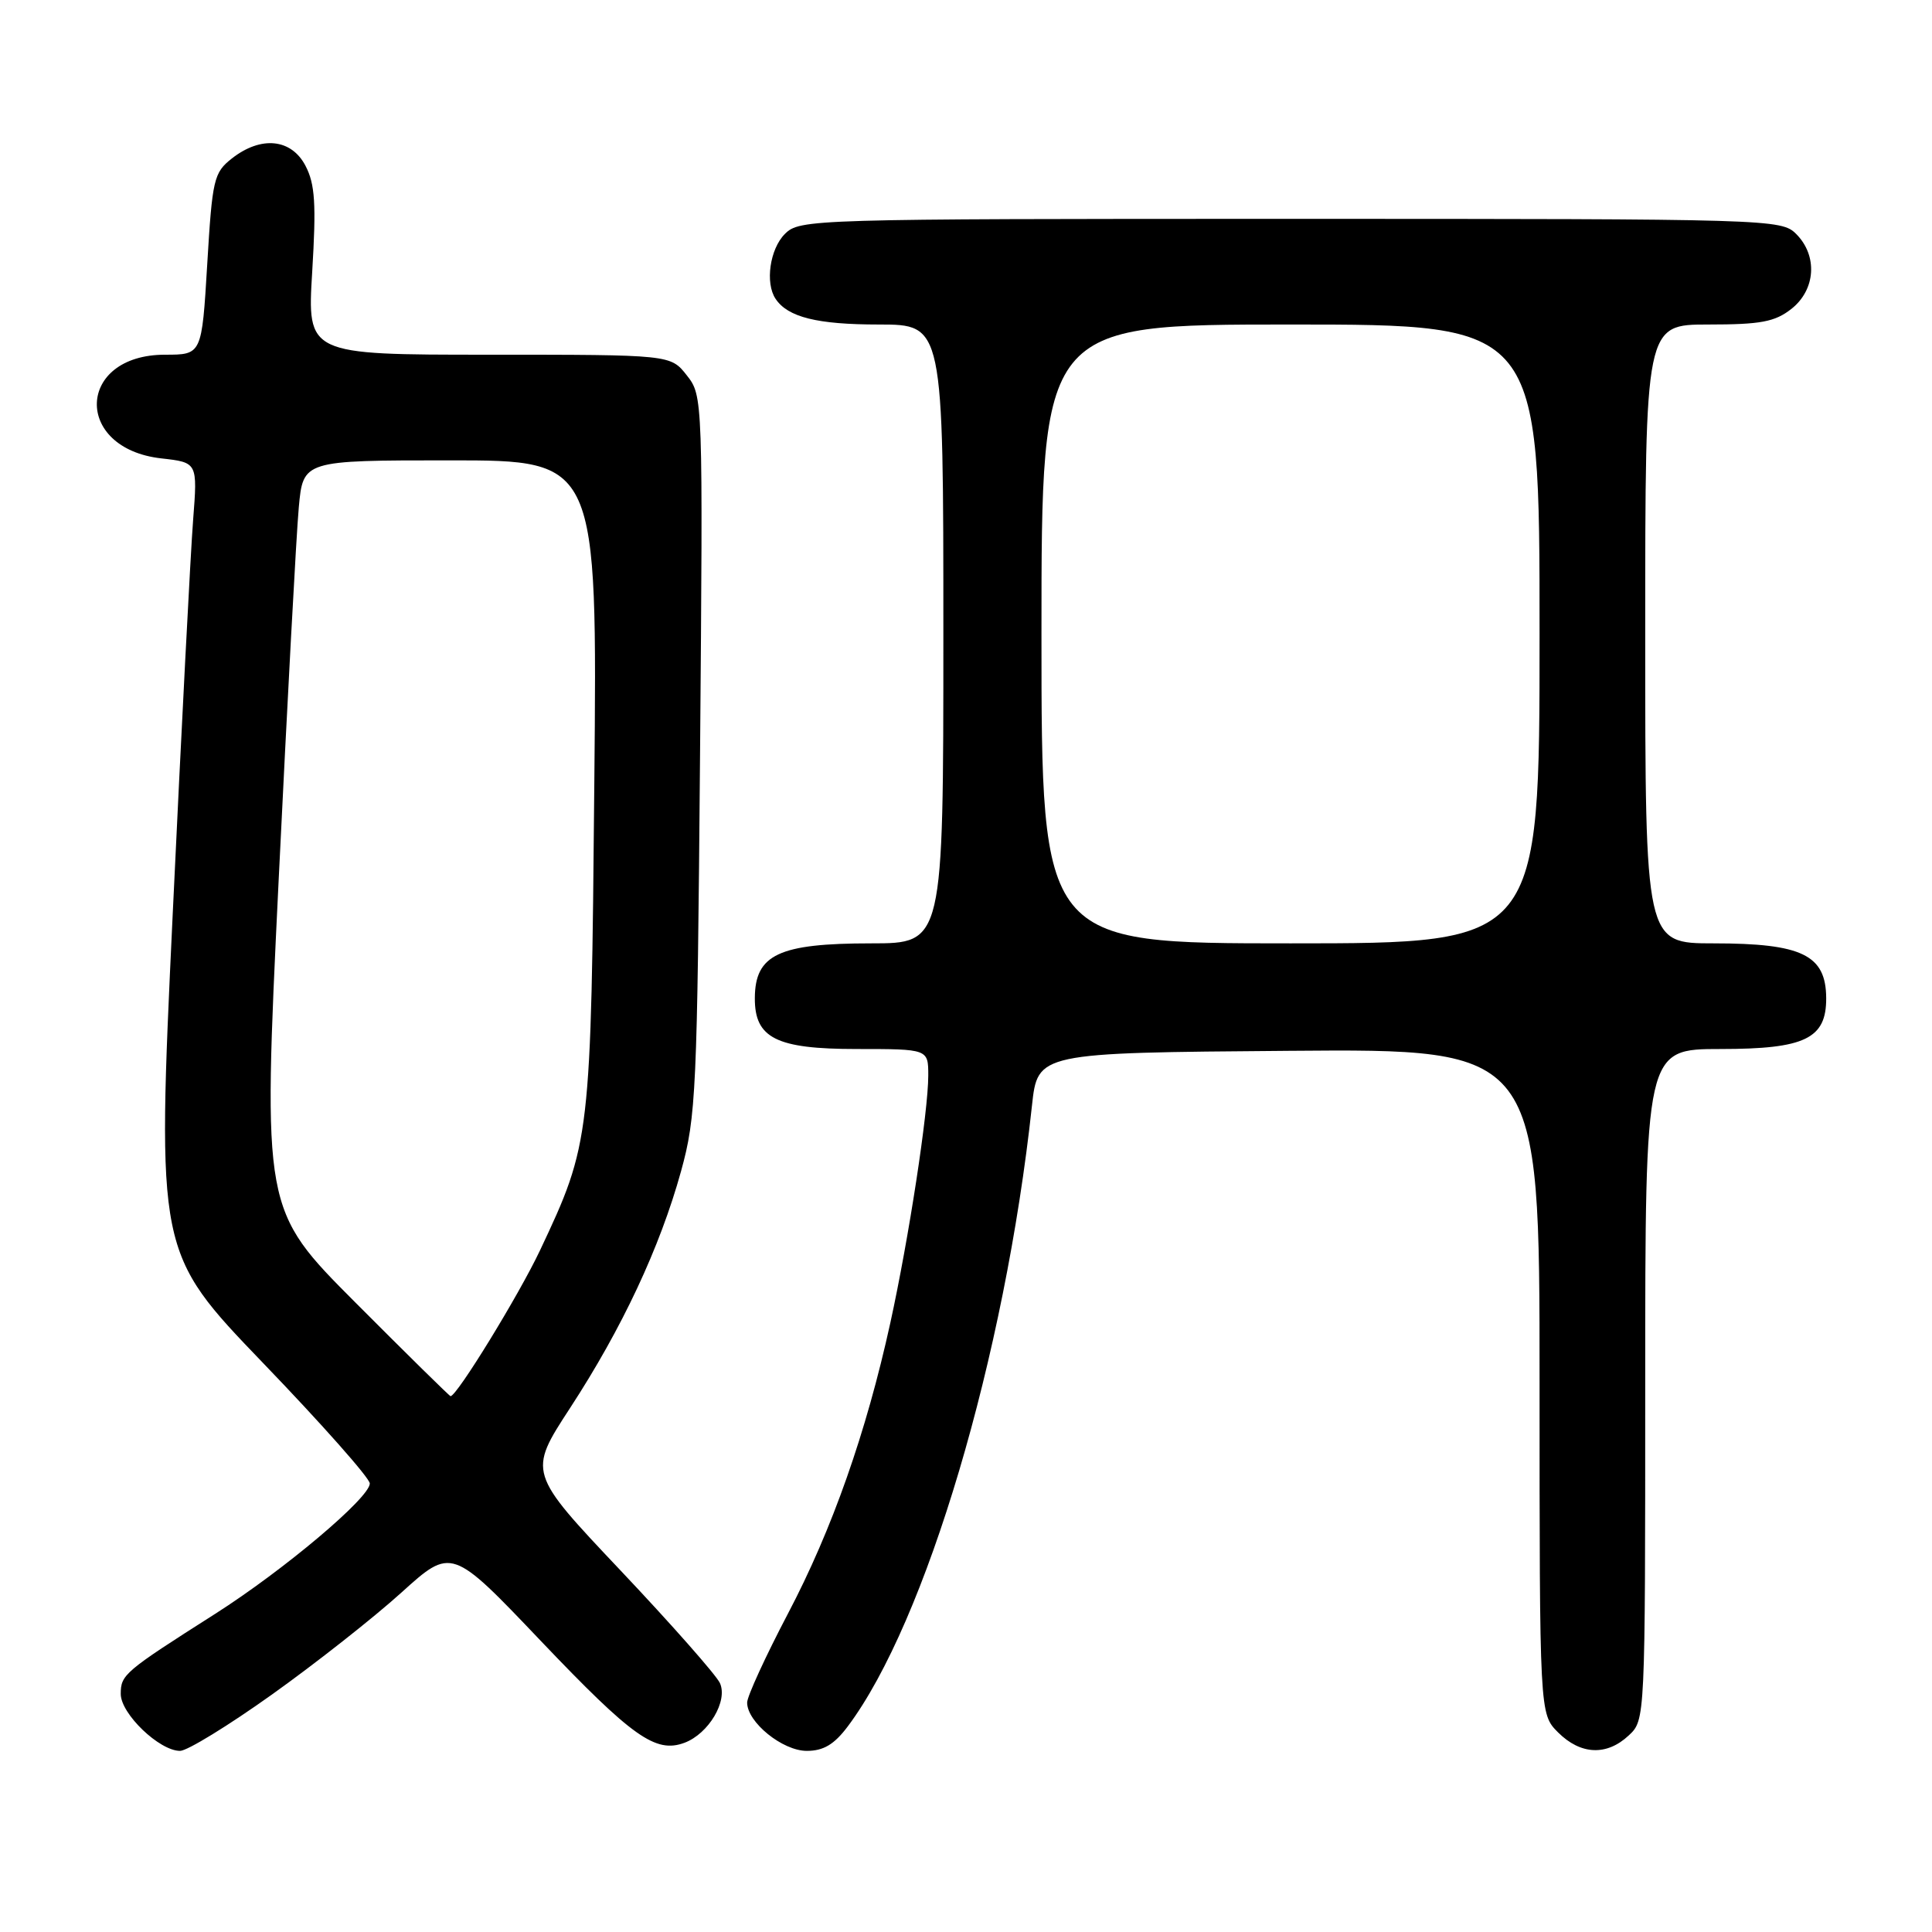 <?xml version="1.0" encoding="UTF-8" standalone="no"?>
<!DOCTYPE svg PUBLIC "-//W3C//DTD SVG 1.1//EN" "http://www.w3.org/Graphics/SVG/1.1/DTD/svg11.dtd" >
<svg xmlns="http://www.w3.org/2000/svg" xmlns:xlink="http://www.w3.org/1999/xlink" version="1.1" viewBox="0 0 256 256">
 <g >
 <path fill="currentColor"
d=" M 36.04 224.53 C 41.79 220.43 49.50 214.36 53.17 211.04 C 59.84 205.01 59.84 205.01 71.67 217.44 C 83.80 230.17 86.87 232.35 90.69 230.93 C 93.90 229.73 96.48 225.38 95.39 223.01 C 94.90 221.95 88.98 215.24 82.23 208.10 C 69.96 195.12 69.96 195.12 75.55 186.55 C 82.44 175.98 87.44 165.31 90.24 155.20 C 92.24 147.95 92.39 144.71 92.76 99.98 C 93.15 52.60 93.14 52.45 91.00 49.73 C 88.85 47.00 88.85 47.00 64.78 47.00 C 40.70 47.00 40.70 47.00 41.37 35.99 C 41.91 27.05 41.75 24.41 40.49 21.99 C 38.62 18.37 34.59 17.96 30.72 21.00 C 28.33 22.88 28.13 23.75 27.46 35.00 C 26.74 47.00 26.74 47.00 21.87 47.00 C 10.13 47.00 9.68 59.42 21.38 60.74 C 26.18 61.28 26.18 61.28 25.59 68.89 C 25.26 73.08 24.04 96.63 22.88 121.22 C 20.77 165.95 20.77 165.95 34.88 180.63 C 42.65 188.70 49.00 195.87 49.00 196.57 C 49.00 198.45 37.62 208.04 28.50 213.85 C 16.46 221.51 16.00 221.90 16.00 224.46 C 16.00 227.09 21.12 232.00 23.86 232.00 C 24.81 232.00 30.28 228.64 36.04 224.53 Z  M 112.34 228.75 C 122.71 214.92 133.16 179.72 136.74 146.50 C 137.50 139.50 137.50 139.50 170.75 139.24 C 204.00 138.97 204.00 138.97 204.00 183.03 C 204.00 227.09 204.00 227.09 206.45 229.55 C 209.44 232.53 212.89 232.69 215.81 229.96 C 218.00 227.92 218.00 227.91 218.00 183.46 C 218.00 139.00 218.00 139.00 228.00 139.00 C 239.17 139.00 242.01 137.63 241.98 132.25 C 241.95 126.54 238.79 125.00 227.07 125.00 C 218.00 125.00 218.00 125.00 218.00 84.00 C 218.00 43.00 218.00 43.00 226.37 43.00 C 233.31 43.00 235.18 42.65 237.37 40.93 C 240.59 38.39 240.88 33.88 238.00 31.00 C 236.04 29.04 234.67 29.00 171.00 29.00 C 107.33 29.00 105.96 29.04 104.00 31.00 C 102.01 32.99 101.36 37.50 102.77 39.60 C 104.39 42.03 108.28 43.00 116.43 43.00 C 125.00 43.00 125.00 43.00 125.00 84.00 C 125.00 125.00 125.00 125.00 115.43 125.00 C 103.19 125.00 100.05 126.48 100.02 132.25 C 99.99 137.56 102.87 139.00 113.50 139.00 C 123.00 139.00 123.00 139.00 123.00 142.51 C 123.00 147.29 120.42 164.12 117.97 175.30 C 114.78 189.83 110.27 202.66 104.41 213.81 C 101.44 219.47 99.00 224.78 99.00 225.60 C 99.00 228.20 103.69 232.00 106.90 232.00 C 109.12 232.00 110.54 231.15 112.34 228.75 Z  M 47.14 172.64 C 34.81 160.28 34.81 160.28 36.91 116.89 C 38.07 93.02 39.27 70.69 39.59 67.25 C 40.16 61.00 40.16 61.00 59.66 61.00 C 79.15 61.00 79.15 61.00 78.75 103.75 C 78.32 150.93 78.26 151.46 71.55 165.69 C 68.75 171.61 60.54 185.00 59.70 185.00 C 59.57 185.00 53.92 179.44 47.14 172.64 Z  M 138.00 84.00 C 138.00 43.00 138.00 43.00 171.00 43.00 C 204.00 43.00 204.00 43.00 204.00 84.00 C 204.00 125.00 204.00 125.00 171.00 125.00 C 138.00 125.00 138.00 125.00 138.00 84.00 Z "/>
</g>
</svg>